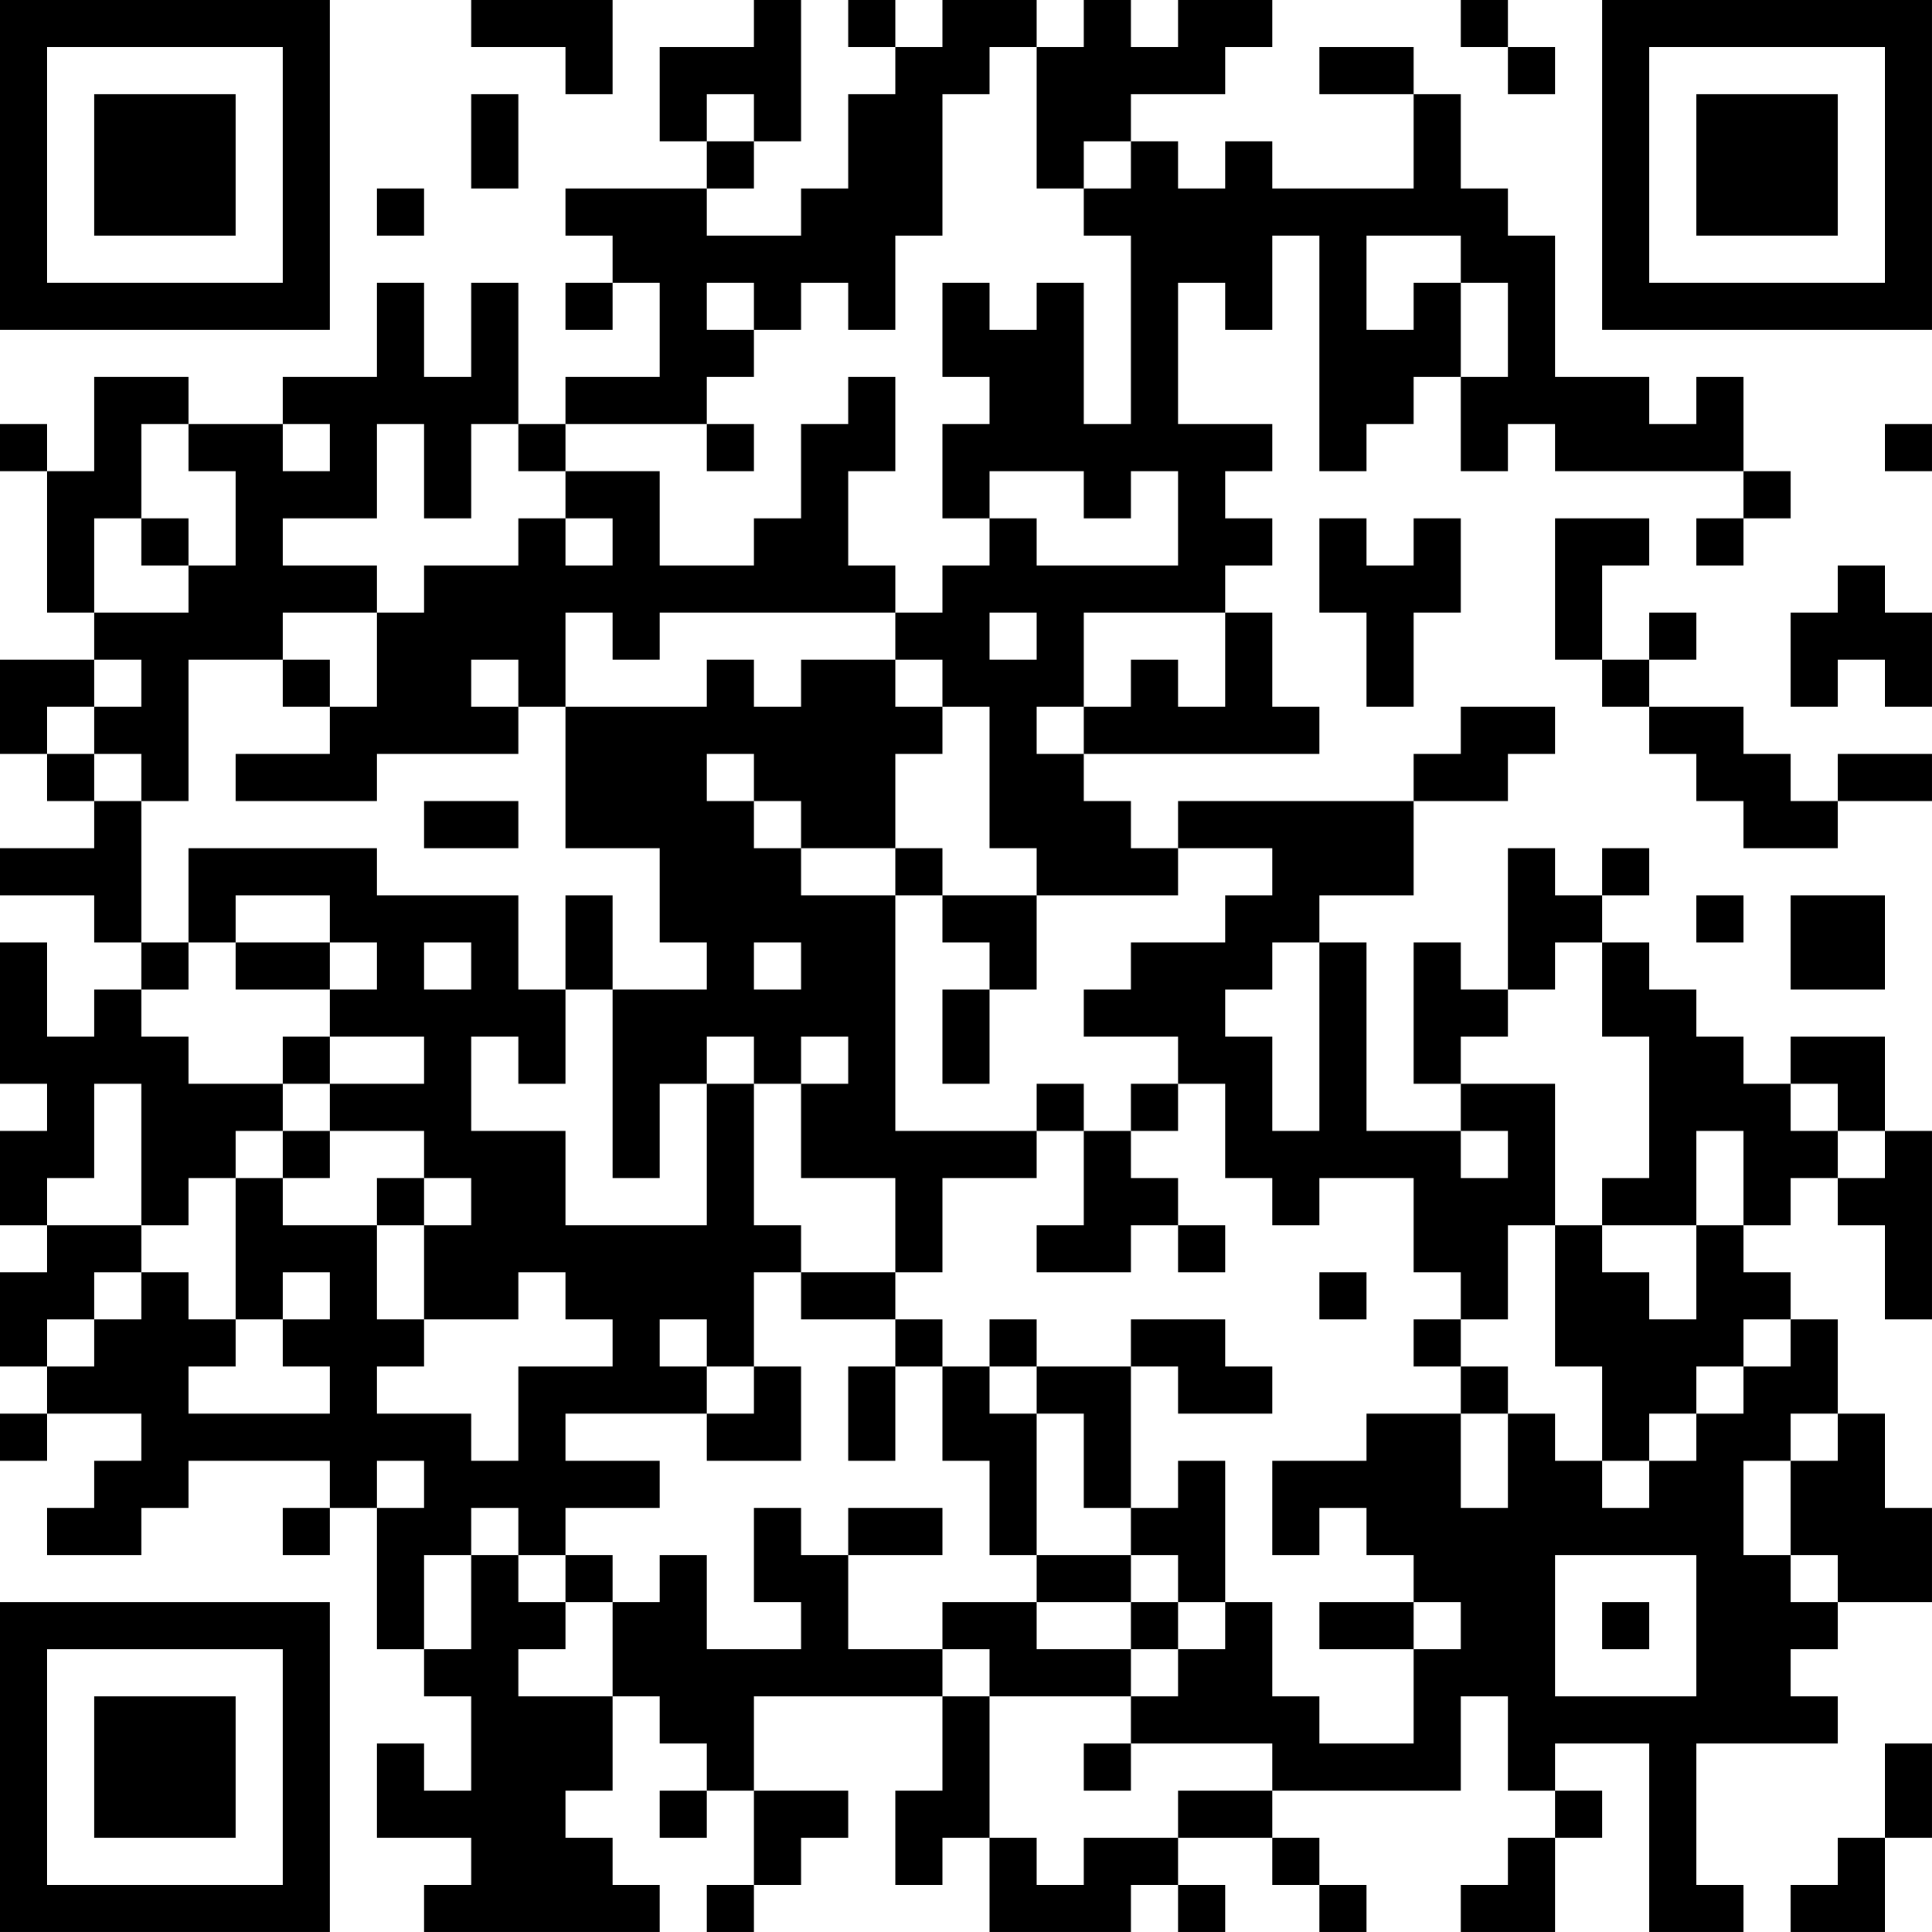 <?xml version="1.0" encoding="UTF-8"?>
<svg xmlns="http://www.w3.org/2000/svg" version="1.1" width="200" height="200" viewBox="0 0 200 200"><rect x="0" y="0" width="200" height="200" fill="#ffffff"/><g transform="scale(4.878)"><g transform="translate(0,0)"><path fill-rule="evenodd" d="M10 0L10 1L12 1L12 2L13 2L13 0ZM16 0L16 1L14 1L14 3L15 3L15 4L12 4L12 5L13 5L13 6L12 6L12 7L13 7L13 6L14 6L14 8L12 8L12 9L11 9L11 6L10 6L10 8L9 8L9 6L8 6L8 8L6 8L6 9L4 9L4 8L2 8L2 10L1 10L1 9L0 9L0 10L1 10L1 13L2 13L2 14L0 14L0 16L1 16L1 17L2 17L2 18L0 18L0 19L2 19L2 20L3 20L3 21L2 21L2 22L1 22L1 20L0 20L0 23L1 23L1 24L0 24L0 26L1 26L1 27L0 27L0 29L1 29L1 30L0 30L0 31L1 31L1 30L3 30L3 31L2 31L2 32L1 32L1 33L3 33L3 32L4 32L4 31L7 31L7 32L6 32L6 33L7 33L7 32L8 32L8 35L9 35L9 36L10 36L10 38L9 38L9 37L8 37L8 39L10 39L10 40L9 40L9 41L14 41L14 40L13 40L13 39L12 39L12 38L13 38L13 36L14 36L14 37L15 37L15 38L14 38L14 39L15 39L15 38L16 38L16 40L15 40L15 41L16 41L16 40L17 40L17 39L18 39L18 38L16 38L16 36L20 36L20 38L19 38L19 40L20 40L20 39L21 39L21 41L24 41L24 40L25 40L25 41L26 41L26 40L25 40L25 39L27 39L27 40L28 40L28 41L29 41L29 40L28 40L28 39L27 39L27 38L31 38L31 36L32 36L32 38L33 38L33 39L32 39L32 40L31 40L31 41L33 41L33 39L34 39L34 38L33 38L33 37L35 37L35 41L37 41L37 40L36 40L36 37L39 37L39 36L38 36L38 35L39 35L39 34L41 34L41 32L40 32L40 30L39 30L39 28L38 28L38 27L37 27L37 26L38 26L38 25L39 25L39 26L40 26L40 28L41 28L41 24L40 24L40 22L38 22L38 23L37 23L37 22L36 22L36 21L35 21L35 20L34 20L34 19L35 19L35 18L34 18L34 19L33 19L33 18L32 18L32 21L31 21L31 20L30 20L30 23L31 23L31 24L29 24L29 20L28 20L28 19L30 19L30 17L32 17L32 16L33 16L33 15L31 15L31 16L30 16L30 17L25 17L25 18L24 18L24 17L23 17L23 16L28 16L28 15L27 15L27 13L26 13L26 12L27 12L27 11L26 11L26 10L27 10L27 9L25 9L25 6L26 6L26 7L27 7L27 5L28 5L28 10L29 10L29 9L30 9L30 8L31 8L31 10L32 10L32 9L33 9L33 10L37 10L37 11L36 11L36 12L37 12L37 11L38 11L38 10L37 10L37 8L36 8L36 9L35 9L35 8L33 8L33 5L32 5L32 4L31 4L31 2L30 2L30 1L28 1L28 2L30 2L30 4L27 4L27 3L26 3L26 4L25 4L25 3L24 3L24 2L26 2L26 1L27 1L27 0L25 0L25 1L24 1L24 0L23 0L23 1L22 1L22 0L20 0L20 1L19 1L19 0L18 0L18 1L19 1L19 2L18 2L18 4L17 4L17 5L15 5L15 4L16 4L16 3L17 3L17 0ZM31 0L31 1L32 1L32 2L33 2L33 1L32 1L32 0ZM21 1L21 2L20 2L20 5L19 5L19 7L18 7L18 6L17 6L17 7L16 7L16 6L15 6L15 7L16 7L16 8L15 8L15 9L12 9L12 10L11 10L11 9L10 9L10 11L9 11L9 9L8 9L8 11L6 11L6 12L8 12L8 13L6 13L6 14L4 14L4 17L3 17L3 16L2 16L2 15L3 15L3 14L2 14L2 15L1 15L1 16L2 16L2 17L3 17L3 20L4 20L4 21L3 21L3 22L4 22L4 23L6 23L6 24L5 24L5 25L4 25L4 26L3 26L3 23L2 23L2 25L1 25L1 26L3 26L3 27L2 27L2 28L1 28L1 29L2 29L2 28L3 28L3 27L4 27L4 28L5 28L5 29L4 29L4 30L7 30L7 29L6 29L6 28L7 28L7 27L6 27L6 28L5 28L5 25L6 25L6 26L8 26L8 28L9 28L9 29L8 29L8 30L10 30L10 31L11 31L11 29L13 29L13 28L12 28L12 27L11 27L11 28L9 28L9 26L10 26L10 25L9 25L9 24L7 24L7 23L9 23L9 22L7 22L7 21L8 21L8 20L7 20L7 19L5 19L5 20L4 20L4 18L8 18L8 19L11 19L11 21L12 21L12 23L11 23L11 22L10 22L10 24L12 24L12 26L15 26L15 23L16 23L16 26L17 26L17 27L16 27L16 29L15 29L15 28L14 28L14 29L15 29L15 30L12 30L12 31L14 31L14 32L12 32L12 33L11 33L11 32L10 32L10 33L9 33L9 35L10 35L10 33L11 33L11 34L12 34L12 35L11 35L11 36L13 36L13 34L14 34L14 33L15 33L15 35L17 35L17 34L16 34L16 32L17 32L17 33L18 33L18 35L20 35L20 36L21 36L21 39L22 39L22 40L23 40L23 39L25 39L25 38L27 38L27 37L24 37L24 36L25 36L25 35L26 35L26 34L27 34L27 36L28 36L28 37L30 37L30 35L31 35L31 34L30 34L30 33L29 33L29 32L28 32L28 33L27 33L27 31L29 31L29 30L31 30L31 32L32 32L32 30L33 30L33 31L34 31L34 32L35 32L35 31L36 31L36 30L37 30L37 29L38 29L38 28L37 28L37 29L36 29L36 30L35 30L35 31L34 31L34 29L33 29L33 26L34 26L34 27L35 27L35 28L36 28L36 26L37 26L37 24L36 24L36 26L34 26L34 25L35 25L35 22L34 22L34 20L33 20L33 21L32 21L32 22L31 22L31 23L33 23L33 26L32 26L32 28L31 28L31 27L30 27L30 25L28 25L28 26L27 26L27 25L26 25L26 23L25 23L25 22L23 22L23 21L24 21L24 20L26 20L26 19L27 19L27 18L25 18L25 19L22 19L22 18L21 18L21 15L20 15L20 14L19 14L19 13L20 13L20 12L21 12L21 11L22 11L22 12L25 12L25 10L24 10L24 11L23 11L23 10L21 10L21 11L20 11L20 9L21 9L21 8L20 8L20 6L21 6L21 7L22 7L22 6L23 6L23 9L24 9L24 5L23 5L23 4L24 4L24 3L23 3L23 4L22 4L22 1ZM10 2L10 4L11 4L11 2ZM15 2L15 3L16 3L16 2ZM8 4L8 5L9 5L9 4ZM29 5L29 7L30 7L30 6L31 6L31 8L32 8L32 6L31 6L31 5ZM18 8L18 9L17 9L17 11L16 11L16 12L14 12L14 10L12 10L12 11L11 11L11 12L9 12L9 13L8 13L8 15L7 15L7 14L6 14L6 15L7 15L7 16L5 16L5 17L8 17L8 16L11 16L11 15L12 15L12 18L14 18L14 20L15 20L15 21L13 21L13 19L12 19L12 21L13 21L13 25L14 25L14 23L15 23L15 22L16 22L16 23L17 23L17 25L19 25L19 27L17 27L17 28L19 28L19 29L18 29L18 31L19 31L19 29L20 29L20 31L21 31L21 33L22 33L22 34L20 34L20 35L21 35L21 36L24 36L24 35L25 35L25 34L26 34L26 31L25 31L25 32L24 32L24 29L25 29L25 30L27 30L27 29L26 29L26 28L24 28L24 29L22 29L22 28L21 28L21 29L20 29L20 28L19 28L19 27L20 27L20 25L22 25L22 24L23 24L23 26L22 26L22 27L24 27L24 26L25 26L25 27L26 27L26 26L25 26L25 25L24 25L24 24L25 24L25 23L24 23L24 24L23 24L23 23L22 23L22 24L19 24L19 19L20 19L20 20L21 20L21 21L20 21L20 23L21 23L21 21L22 21L22 19L20 19L20 18L19 18L19 16L20 16L20 15L19 15L19 14L17 14L17 15L16 15L16 14L15 14L15 15L12 15L12 13L13 13L13 14L14 14L14 13L19 13L19 12L18 12L18 10L19 10L19 8ZM3 9L3 11L2 11L2 13L4 13L4 12L5 12L5 10L4 10L4 9ZM6 9L6 10L7 10L7 9ZM15 9L15 10L16 10L16 9ZM40 9L40 10L41 10L41 9ZM3 11L3 12L4 12L4 11ZM12 11L12 12L13 12L13 11ZM28 11L28 13L29 13L29 15L30 15L30 13L31 13L31 11L30 11L30 12L29 12L29 11ZM33 11L33 14L34 14L34 15L35 15L35 16L36 16L36 17L37 17L37 18L39 18L39 17L41 17L41 16L39 16L39 17L38 17L38 16L37 16L37 15L35 15L35 14L36 14L36 13L35 13L35 14L34 14L34 12L35 12L35 11ZM39 12L39 13L38 13L38 15L39 15L39 14L40 14L40 15L41 15L41 13L40 13L40 12ZM21 13L21 14L22 14L22 13ZM23 13L23 15L22 15L22 16L23 16L23 15L24 15L24 14L25 14L25 15L26 15L26 13ZM10 14L10 15L11 15L11 14ZM15 16L15 17L16 17L16 18L17 18L17 19L19 19L19 18L17 18L17 17L16 17L16 16ZM9 17L9 18L11 18L11 17ZM36 19L36 20L37 20L37 19ZM38 19L38 21L40 21L40 19ZM5 20L5 21L7 21L7 20ZM9 20L9 21L10 21L10 20ZM16 20L16 21L17 21L17 20ZM27 20L27 21L26 21L26 22L27 22L27 24L28 24L28 20ZM6 22L6 23L7 23L7 22ZM17 22L17 23L18 23L18 22ZM38 23L38 24L39 24L39 25L40 25L40 24L39 24L39 23ZM6 24L6 25L7 25L7 24ZM31 24L31 25L32 25L32 24ZM8 25L8 26L9 26L9 25ZM28 27L28 28L29 28L29 27ZM30 28L30 29L31 29L31 30L32 30L32 29L31 29L31 28ZM16 29L16 30L15 30L15 31L17 31L17 29ZM21 29L21 30L22 30L22 33L24 33L24 34L22 34L22 35L24 35L24 34L25 34L25 33L24 33L24 32L23 32L23 30L22 30L22 29ZM38 30L38 31L37 31L37 33L38 33L38 34L39 34L39 33L38 33L38 31L39 31L39 30ZM8 31L8 32L9 32L9 31ZM18 32L18 33L20 33L20 32ZM12 33L12 34L13 34L13 33ZM33 33L33 36L36 36L36 33ZM28 34L28 35L30 35L30 34ZM34 34L34 35L35 35L35 34ZM23 37L23 38L24 38L24 37ZM40 37L40 39L39 39L39 40L38 40L38 41L40 41L40 39L41 39L41 37ZM0 0L0 7L7 7L7 0ZM1 1L1 6L6 6L6 1ZM2 2L2 5L5 5L5 2ZM34 0L34 7L41 7L41 0ZM35 1L35 6L40 6L40 1ZM36 2L36 5L39 5L39 2ZM0 34L0 41L7 41L7 34ZM1 35L1 40L6 40L6 35ZM2 36L2 39L5 39L5 36Z" fill="#000000"/></g></g></svg>
